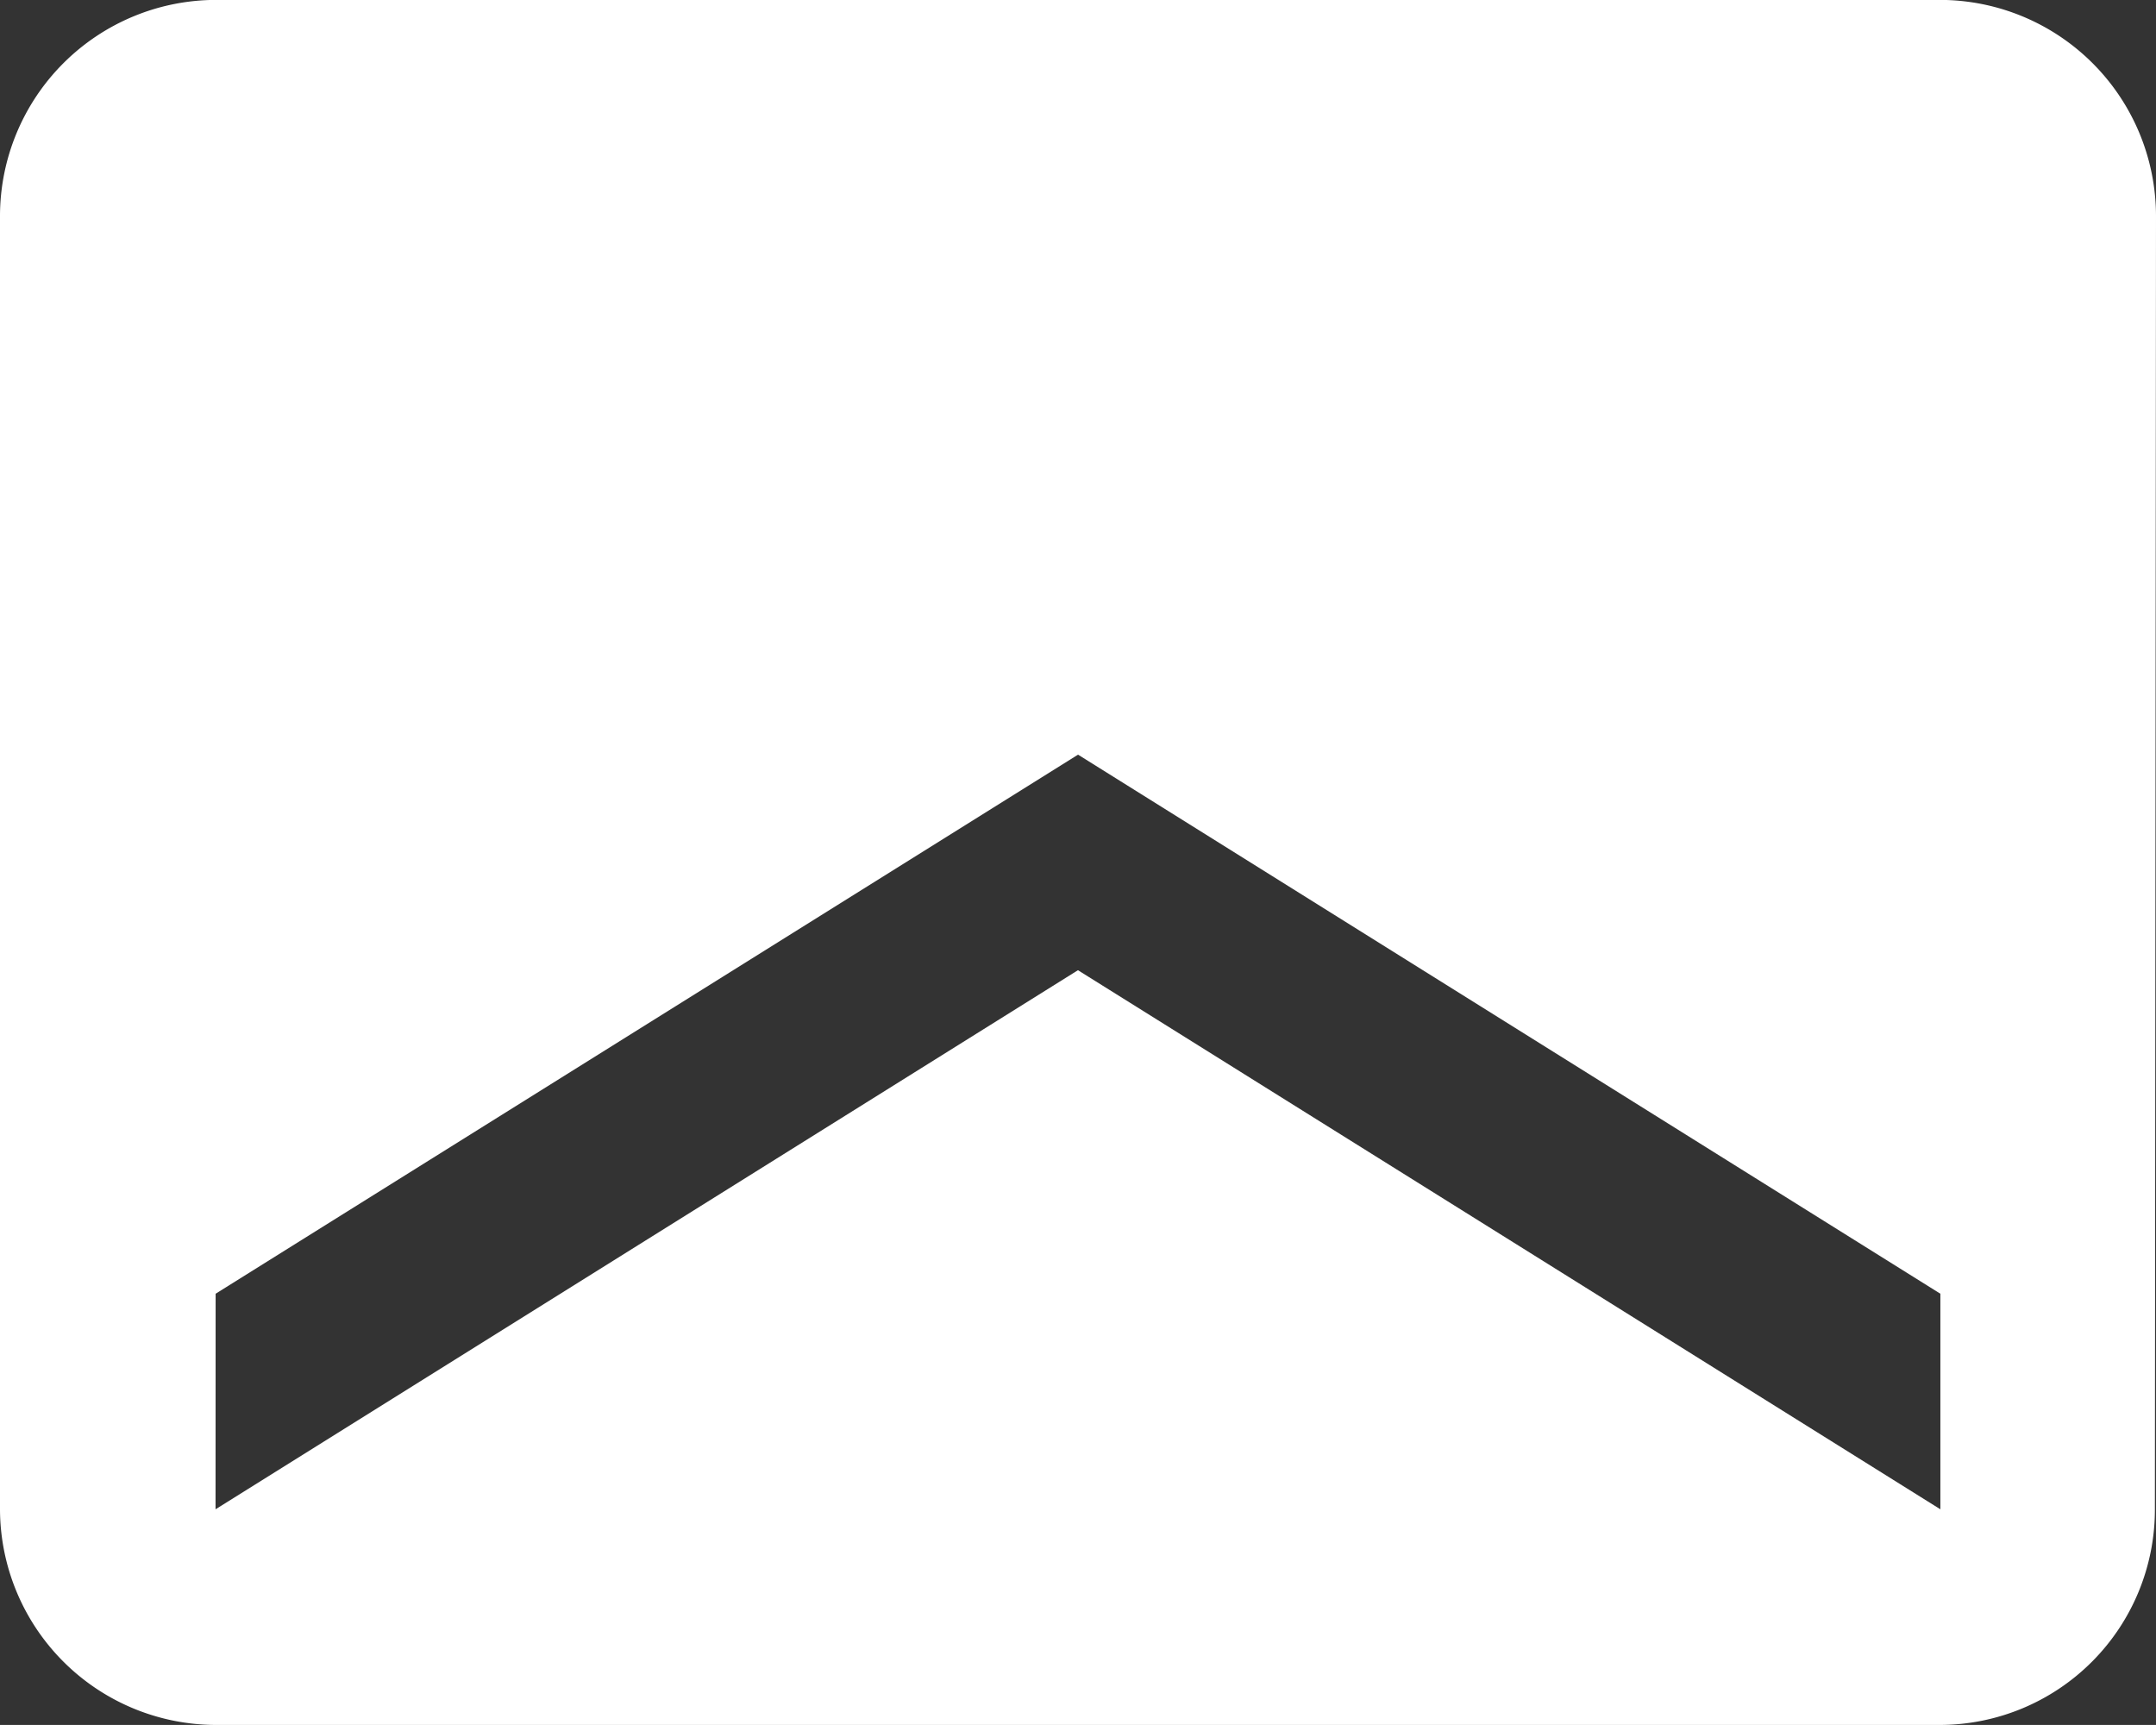 <svg xmlns="http://www.w3.org/2000/svg" width="23.387" height="18.709" viewBox="0 0 23.387 18.709">
  <rect x="0" y="0" width="23.387" height="18.709" fill="#333333" stroke="none"/>
  <path id="Icon_material-email" data-name="Icon material-email" d="M21.048,0H2.339A2.336,2.336,0,0,0,.012,2.339L0,16.371a2.346,2.346,0,0,0,2.339,2.339H21.048a2.346,2.346,0,0,0,2.339-2.339V2.339A2.346,2.346,0,0,0,21.048,0Zm0,4.677-9.355,5.847L2.339,4.677V2.339l9.355,5.847,9.355-5.847Z" transform="translate(23.387 18.709) rotate(180)" fill="#fff"/>
</svg>
